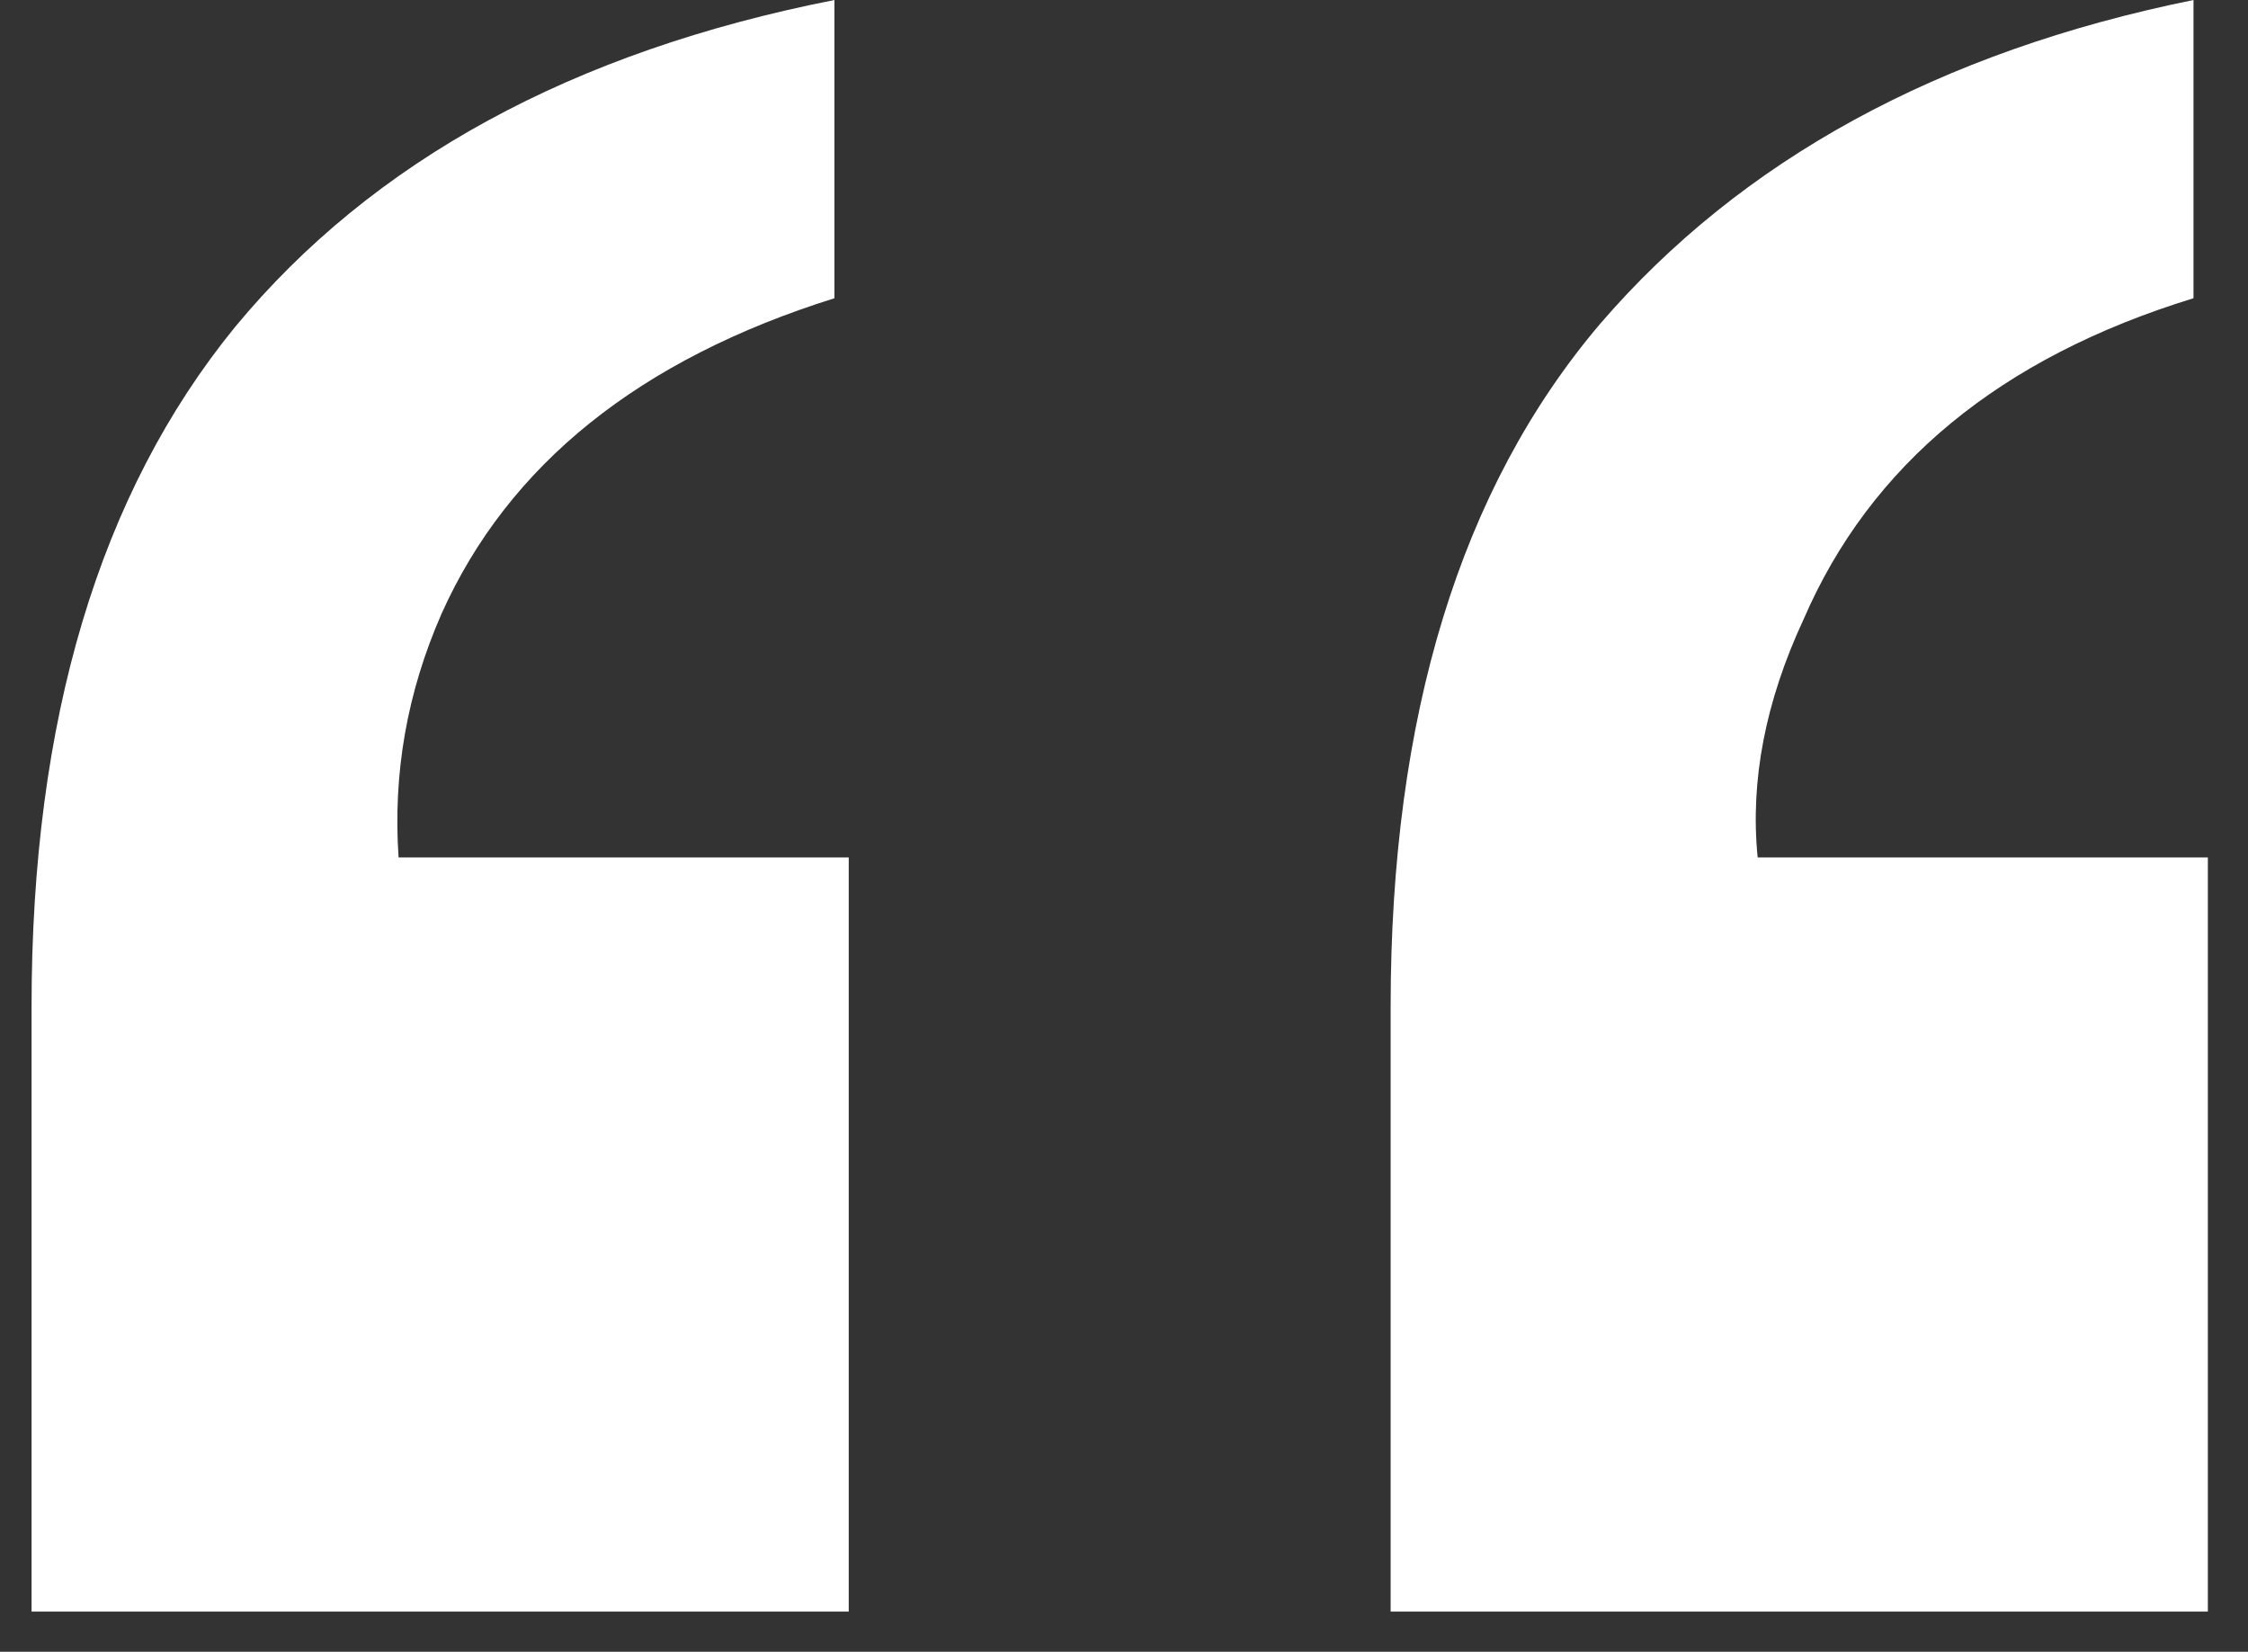<svg width="49" height="36" viewBox="0 0 49 36" fill="none" xmlns="http://www.w3.org/2000/svg">
<rect x="0" y="0" width="49" height="36" fill="#333333" stroke="none"/>
<path d="M0.688 35.125V21.938C0.688 15.688 2.167 10.75 5.125 7.125C8.125 3.5 12.479 1.125 18.188 0V6.5C13.938 7.833 11.083 10.125 9.625 13.375C8.875 15.083 8.562 16.854 8.688 18.688H18.5V35.125H0.688ZM47.812 6.5C43.604 7.792 40.771 10.125 39.312 13.5C38.479 15.292 38.146 17.021 38.312 18.688H48.125V35.125H30.312V21.938C30.312 15.604 31.833 10.646 34.875 7.062C37.958 3.479 42.271 1.125 47.812 0V6.5Z" fill="white"/>
</svg>

